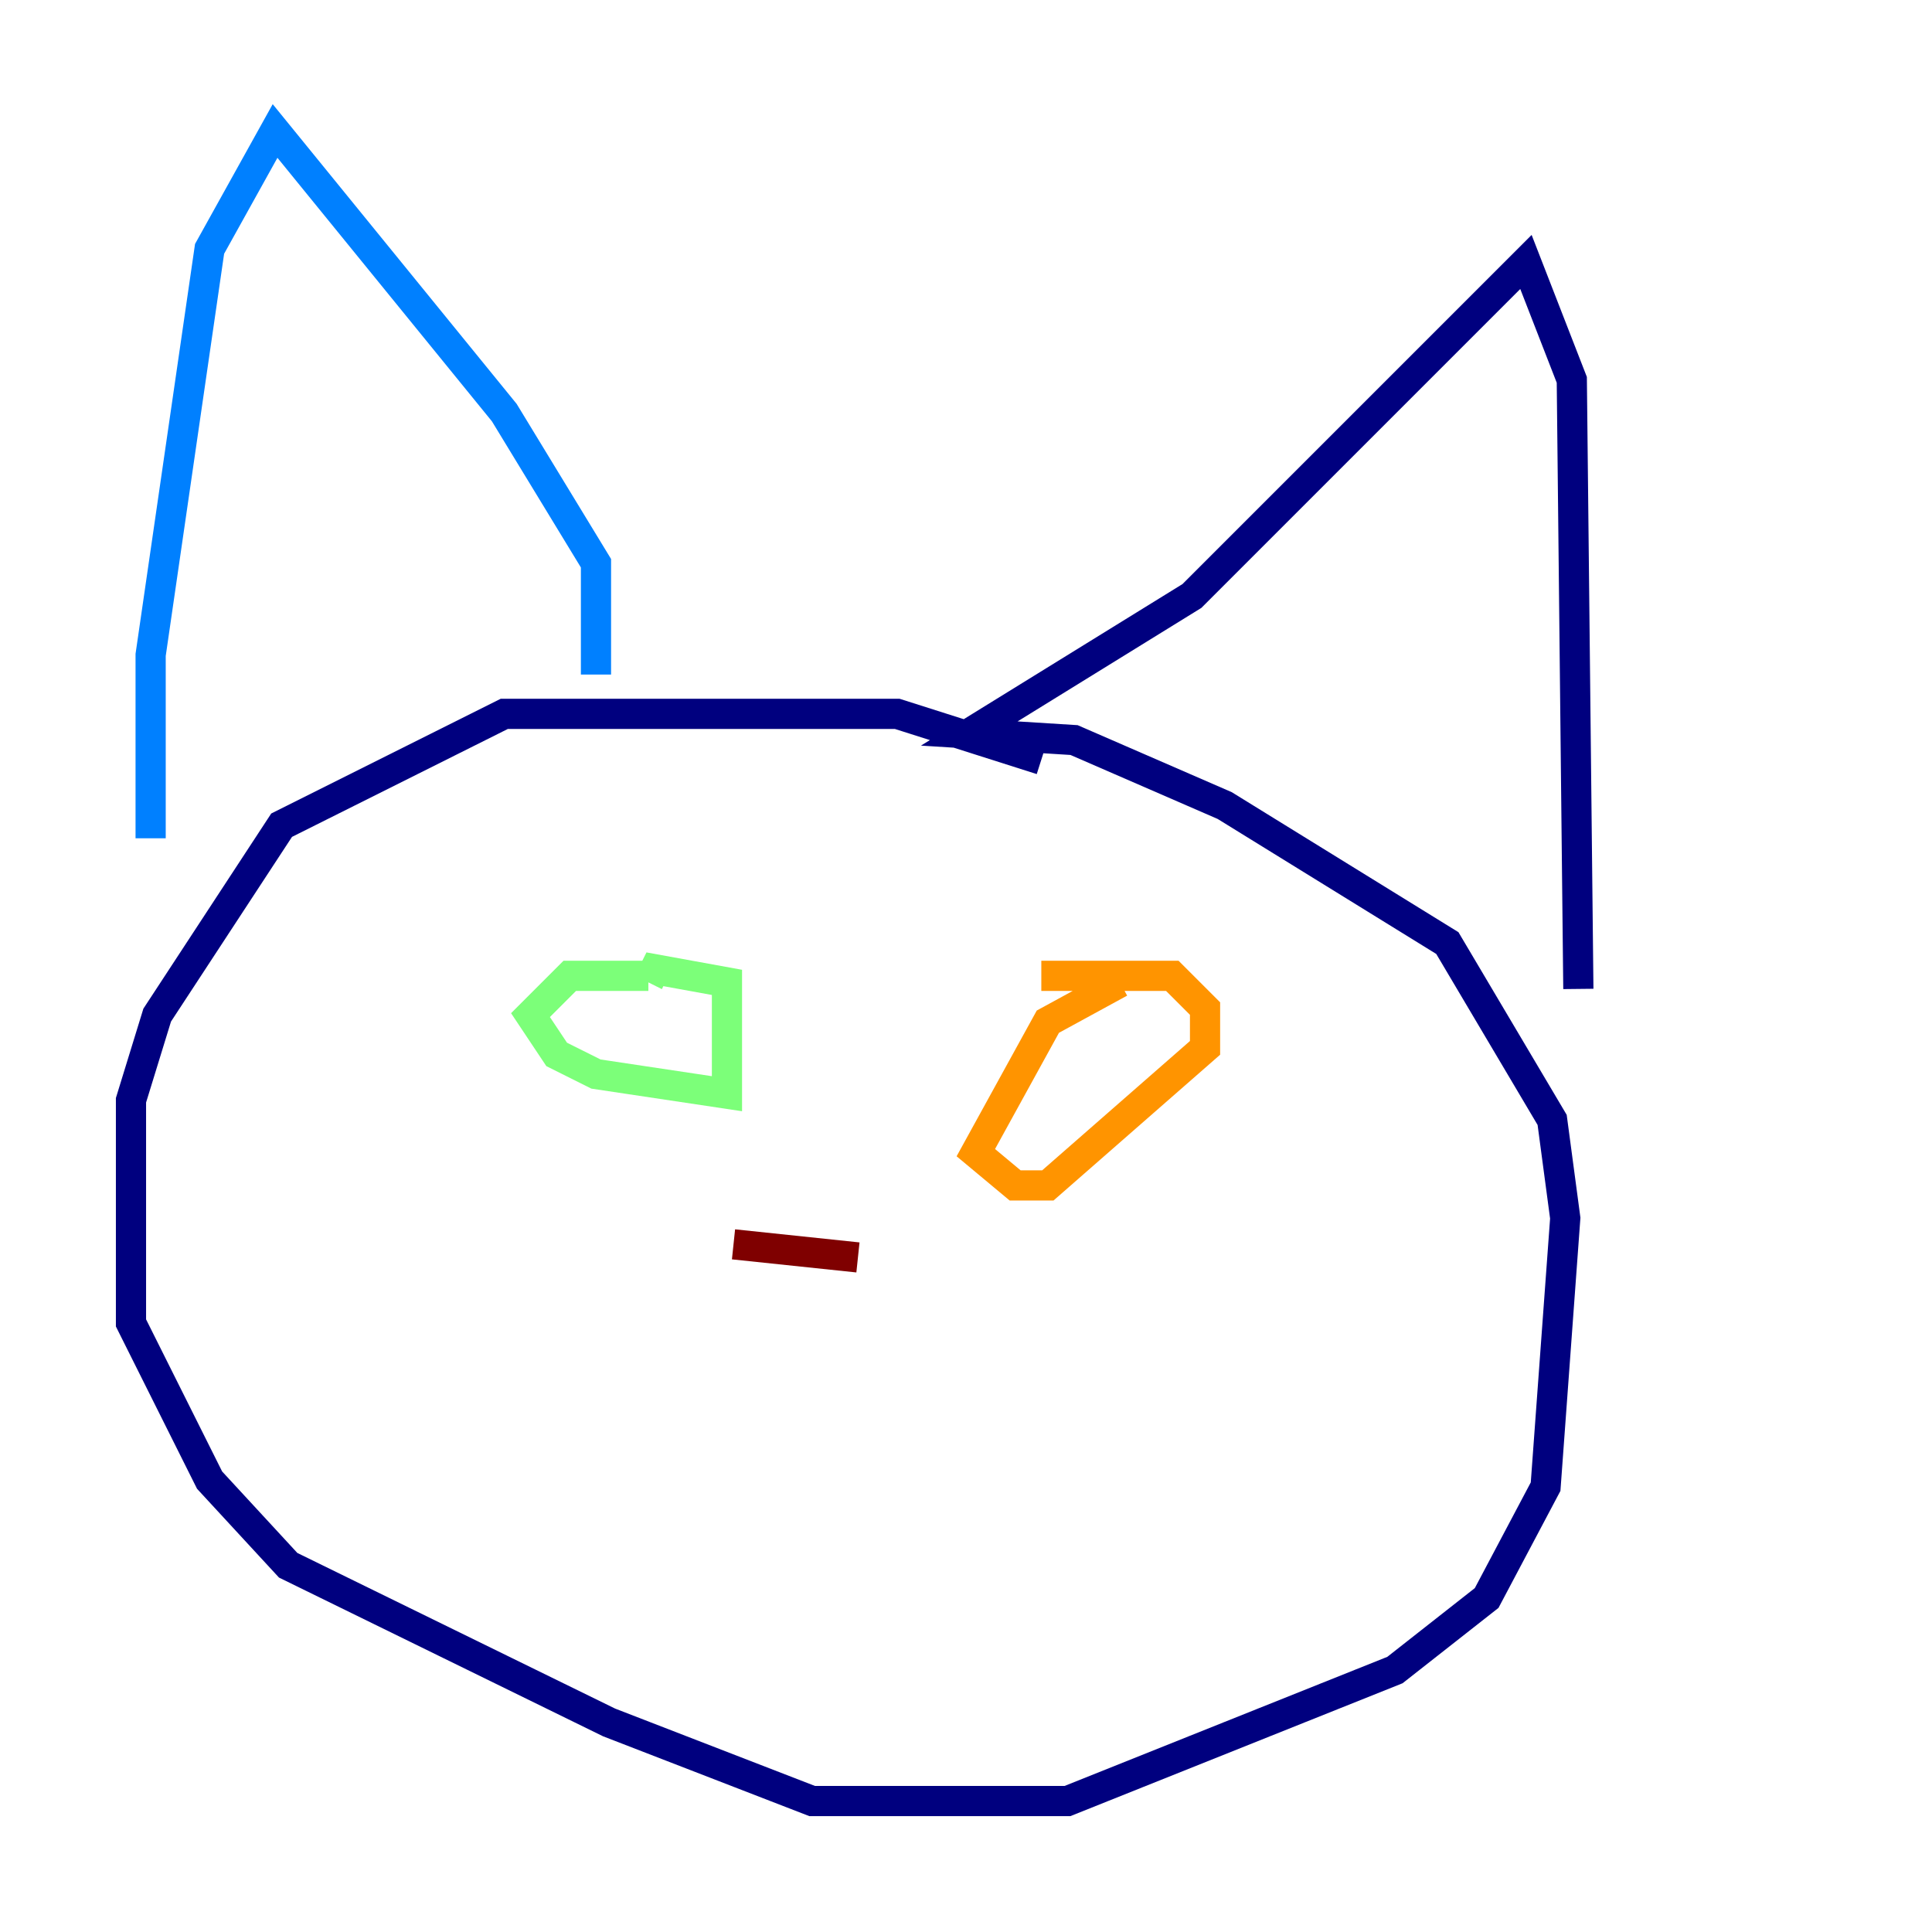 <?xml version="1.0" encoding="utf-8" ?>
<svg baseProfile="tiny" height="128" version="1.2" viewBox="0,0,128,128" width="128" xmlns="http://www.w3.org/2000/svg" xmlns:ev="http://www.w3.org/2001/xml-events" xmlns:xlink="http://www.w3.org/1999/xlink"><defs /><polyline fill="none" points="68.99,50.332 59.444,47.295 33.41,47.295 18.658,54.671 10.414,67.254 8.678,72.895 8.678,87.647 13.885,98.061 19.091,103.702 40.352,114.115 53.803,119.322 70.725,119.322 92.42,110.644 98.495,105.871 102.4,98.495 103.702,80.705 102.834,74.197 95.891,62.481 81.139,53.37 71.159,49.031 64.217,48.597 78.969,39.485 101.098,17.356 104.136,25.166 104.57,65.519" stroke="#00007f" stroke-width="2" /><polyline fill="none" points="39.485,44.691 39.485,37.315 33.41,27.336 18.224,8.678 13.885,16.488 9.98,43.39 9.98,55.539" stroke="#0080ff" stroke-width="2" /><polyline fill="none" points="42.956,64.651 37.749,64.651 35.146,67.254 36.881,69.858 39.485,71.159 48.163,72.461 48.163,65.085 43.39,64.217 42.956,65.085" stroke="#7cff79" stroke-width="2" /><polyline fill="none" points="74.197,65.085 69.424,67.688 64.651,76.366 67.254,78.536 69.424,78.536 79.837,69.424 79.837,66.82 77.668,64.651 68.99,64.651" stroke="#ff9400" stroke-width="2" /><polyline fill="none" points="48.597,82.441 56.841,83.308" stroke="#7f0000" stroke-width="2" /></svg>